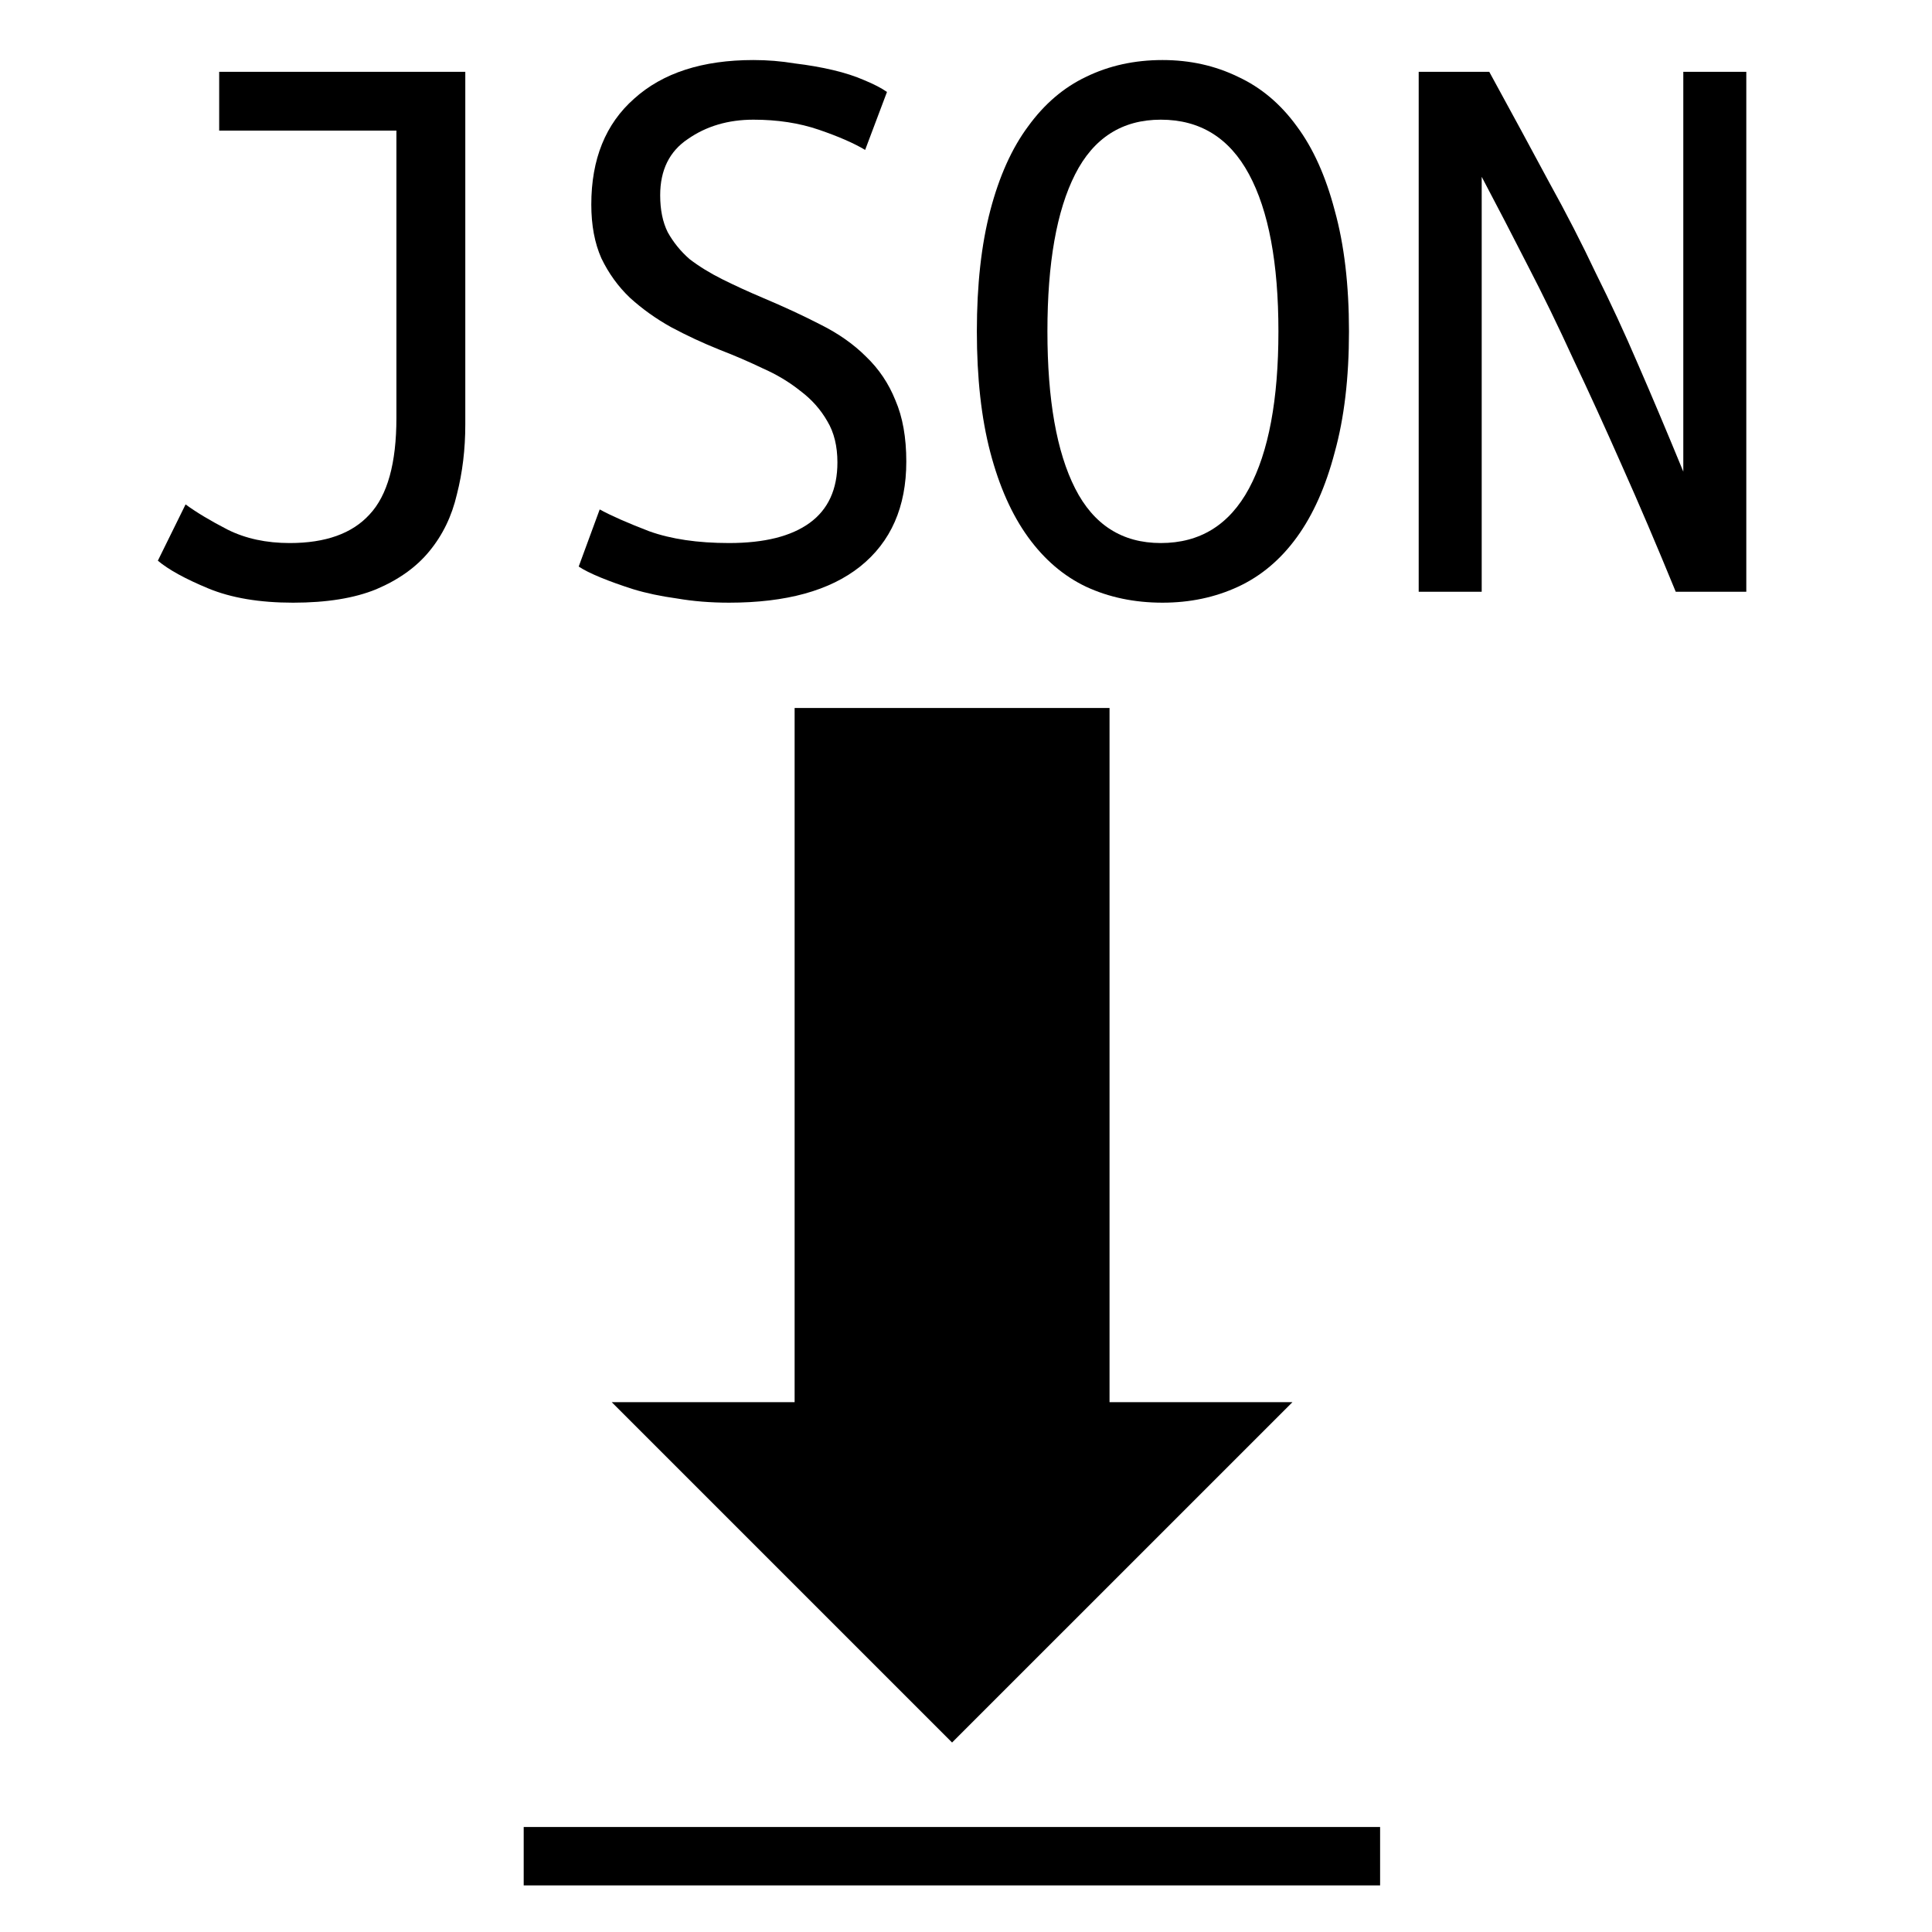 <?xml version="1.0" encoding="UTF-8" standalone="no"?>
<!-- Created with Inkscape (http://www.inkscape.org/) -->

<svg
   xmlns:dc="http://purl.org/dc/elements/1.1/"
   xmlns:cc="http://creativecommons.org/ns#"
   xmlns:rdf="http://www.w3.org/1999/02/22-rdf-syntax-ns#"
   xmlns:svg="http://www.w3.org/2000/svg"
   xmlns="http://www.w3.org/2000/svg"
   xmlns:xlink="http://www.w3.org/1999/xlink"
   xmlns:sodipodi="http://sodipodi.sourceforge.net/DTD/sodipodi-0.dtd"
   xmlns:inkscape="http://www.inkscape.org/namespaces/inkscape"
   width="92"
   height="92"
   id="svg2"
   version="1.1"
   inkscape:version="0.48.4 r9939"
   sodipodi:docname="logo.svg"
   inkscape:export-filename="/home/ahwayakchih/www/webextension-extract-json/src/icon-48px.png"
   inkscape:export-xdpi="46.959999"
   inkscape:export-ydpi="46.959999">
  <defs
     id="defs4">
    <linearGradient
       inkscape:collect="always"
       id="linearGradient3821">
      <stop
         style="stop-color:#000000;stop-opacity:1;"
         offset="0"
         id="stop3823" />
      <stop
         style="stop-color:#000000;stop-opacity:0;"
         offset="1"
         id="stop3825" />
    </linearGradient>
    <linearGradient
       gradientTransform="matrix(0.999,0,0,0.999,689.008,-388.844)"
       gradientUnits="userSpaceOnUse"
       xlink:href="#linearGradient8385"
       id="linearGradient3005"
       y2="525.908"
       x2="-553.27"
       y1="413.045"
       x1="-666.117" />
    <linearGradient
       gradientTransform="matrix(0.999,0,0,0.999,689.008,-388.844)"
       gradientUnits="userSpaceOnUse"
       xlink:href="#linearGradient8385"
       id="linearGradient3002"
       y2="413.045"
       x2="-666.116"
       y1="525.908"
       x1="-553.27" />
    <linearGradient
       id="linearGradient8385">
      <stop
         offset="0"
         style="stop-color:#000000;stop-opacity:1"
         id="stop8387" />
      <stop
         offset="1"
         style="stop-color:#ffffff;stop-opacity:1"
         id="stop8389" />
    </linearGradient>
    <linearGradient
       inkscape:collect="always"
       xlink:href="#linearGradient3821"
       id="linearGradient3827"
       x1="24.947"
       y1="88.394"
       x2="65.728"
       y2="88.394"
       gradientUnits="userSpaceOnUse" />
    <linearGradient
       inkscape:collect="always"
       xlink:href="#linearGradient3821"
       id="linearGradient3829"
       x1="33.714"
       y1="-45.337"
       x2="82.977"
       y2="-45.337"
       gradientUnits="userSpaceOnUse" />
    <linearGradient
       inkscape:collect="always"
       xlink:href="#linearGradient3821"
       id="linearGradient3831"
       x1="7.517"
       y1="15.779"
       x2="83.157"
       y2="15.779"
       gradientUnits="userSpaceOnUse" />
  </defs>
  <sodipodi:namedview
     id="base"
     pagecolor="#ffffff"
     bordercolor="#666666"
     borderopacity="1.0"
     inkscape:pageopacity="0.0"
     inkscape:pageshadow="2"
     inkscape:zoom="5.6"
     inkscape:cx="115.71348"
     inkscape:cy="41.519942"
     inkscape:document-units="px"
     inkscape:current-layer="layer1"
     showgrid="false"
     inkscape:object-nodes="true"
     inkscape:window-width="1920"
     inkscape:window-height="1013"
     inkscape:window-x="0"
     inkscape:window-y="27"
     inkscape:window-maximized="1" />
  <g
     inkscape:label="Layer 1"
     inkscape:groupmode="layer"
     id="layer1">
    <path
       inkscape:connector-curvature="0"
       id="path3022"
       style="font-size:40px;font-style:normal;font-variant:normal;font-weight:normal;font-stretch:normal;line-height:125%;letter-spacing:0px;word-spacing:0px;fill:#000000;fill-opacity:1;stroke:none;font-family:Ubuntu Mono;-inkscape-font-specification:Ubuntu Mono"
       d="m 10.437,6.219 0,-2.8 11.72,0 0,16.8 c -1.6e-5,1.173 -0.133,2.28 -0.4,3.32 -0.24,1.04 -0.68,1.947 -1.32,2.72 -0.613,0.747 -1.453,1.347 -2.52,1.8 -1.04,0.427 -2.36,0.64 -3.96,0.64 -1.6,-1e-6 -2.947,-0.227 -4.04,-0.68 -1.093,-0.453 -1.893,-0.893 -2.4,-1.32 l 1.32,-2.68 c 0.507,0.373 1.173,0.773 2,1.2 0.853,0.427 1.84,0.64 2.96,0.64 1.707,2e-6 2.973,-0.453 3.8,-1.36 0.853,-0.907 1.28,-2.44 1.28,-4.6 l 0,-13.68 -8.44,0" />
    <path
       inkscape:connector-curvature="0"
       id="path3024"
       style="font-size:40px;font-style:normal;font-variant:normal;font-weight:normal;font-stretch:normal;line-height:125%;letter-spacing:0px;word-spacing:0px;fill:#000000;fill-opacity:1;stroke:none;font-family:Ubuntu Mono;-inkscape-font-specification:Ubuntu Mono"
       d="m 34.717,25.859 c 1.68,2e-6 2.96,-0.32 3.84,-0.96 0.88,-0.64 1.32,-1.6 1.32,-2.88 -1.4e-5,-0.773 -0.16,-1.427 -0.48,-1.96 -0.32,-0.56 -0.747,-1.04 -1.28,-1.44 -0.533,-0.427 -1.133,-0.787 -1.8,-1.08 -0.667,-0.32 -1.347,-0.613 -2.04,-0.88 -0.8,-0.32 -1.573,-0.68 -2.32,-1.08 -0.72,-0.4 -1.373,-0.867 -1.96,-1.4 -0.56,-0.533 -1.013,-1.16 -1.36,-1.88 -0.32,-0.72 -0.48,-1.573 -0.48,-2.56 -2e-6,-2.16 0.68,-3.84 2.04,-5.04 1.36,-1.227 3.253,-1.84 5.68,-1.84 0.667,2.53e-5 1.32,0.053 1.96,0.16 0.667,0.08 1.28,0.187 1.84,0.32 0.56,0.133 1.053,0.293 1.48,0.48 0.453,0.187 0.813,0.373 1.08,0.56 l -1.04,2.76 c -0.533,-0.32 -1.267,-0.64 -2.2,-0.96 -0.933,-0.32 -1.973,-0.48 -3.12,-0.48 -1.2,2.25e-5 -2.24,0.307 -3.12,0.92 -0.88,0.587 -1.32,1.48 -1.32,2.68 -6e-6,0.693 0.12,1.28 0.36,1.76 0.267,0.48 0.613,0.907 1.04,1.28 0.453,0.347 0.973,0.667 1.56,0.96 0.587,0.293 1.227,0.587 1.92,0.88 1.013,0.427 1.933,0.853 2.76,1.28 0.853,0.427 1.573,0.933 2.16,1.52 0.613,0.587 1.08,1.28 1.4,2.08 0.347,0.8 0.52,1.773 0.52,2.92 -1.7e-5,2.16 -0.733,3.827 -2.2,5 -1.44,1.147 -3.52,1.72 -6.24,1.72 -0.88,-1e-6 -1.707,-0.067 -2.48,-0.2 -0.773,-0.107 -1.467,-0.253 -2.08,-0.44 -0.587,-0.187 -1.107,-0.373 -1.56,-0.56 -0.453,-0.187 -0.8,-0.36 -1.04,-0.52 l 1,-2.72 c 0.533,0.293 1.32,0.64 2.36,1.04 1.04,0.373 2.307,0.56 3.8,0.56" />
    <path
       inkscape:connector-curvature="0"
       id="path3026"
       style="font-size:40px;font-style:normal;font-variant:normal;font-weight:normal;font-stretch:normal;line-height:125%;letter-spacing:0px;word-spacing:0px;fill:#000000;fill-opacity:1;stroke:none;font-family:Ubuntu Mono;-inkscape-font-specification:Ubuntu Mono"
       d="m 46.517,15.779 c -10e-7,-2.213 0.213,-4.133 0.64,-5.76 0.427,-1.627 1.027,-2.96 1.8,-4 0.773,-1.067 1.693,-1.853 2.76,-2.36 1.093,-0.533 2.307,-0.8 3.64,-0.8 1.307,2.53e-5 2.507,0.267 3.6,0.8 1.093,0.507 2.027,1.293 2.8,2.36 0.773,1.04 1.373,2.373 1.8,4 0.453,1.627 0.68,3.547 0.68,5.76 -1.8e-5,2.213 -0.227,4.133 -0.68,5.76 -0.427,1.627 -1.027,2.973 -1.8,4.04 -0.773,1.067 -1.707,1.853 -2.8,2.36 -1.093,0.507 -2.293,0.76 -3.6,0.76 -1.333,-1e-6 -2.547,-0.253 -3.64,-0.76 -1.067,-0.507 -1.987,-1.293 -2.76,-2.36 -0.773,-1.067 -1.373,-2.413 -1.8,-4.04 -0.427,-1.627 -0.64,-3.547 -0.64,-5.76 m 3.36,0 c -4e-6,3.253 0.44,5.747 1.32,7.48 0.88,1.733 2.24,2.6 4.08,2.6 1.867,2e-6 3.267,-0.867 4.2,-2.6 0.933,-1.733 1.4,-4.227 1.4,-7.48 -1.5e-5,-3.253 -0.467,-5.747 -1.4,-7.48 -0.933,-1.733 -2.333,-2.6 -4.2,-2.6 -1.84,2.25e-5 -3.2,0.867 -4.08,2.6 -0.88,1.733 -1.32,4.227 -1.32,7.48" />
    <path
       inkscape:connector-curvature="0"
       id="path3028"
       style="font-size:40px;font-style:normal;font-variant:normal;font-weight:normal;font-stretch:normal;line-height:125%;letter-spacing:0px;word-spacing:0px;fill:#000000;fill-opacity:1;stroke:none;font-family:Ubuntu Mono;-inkscape-font-specification:Ubuntu Mono"
       d="m 79.797,28.179 c -0.907,-2.213 -1.76,-4.213 -2.56,-6 -0.8,-1.813 -1.573,-3.507 -2.32,-5.08 -0.72,-1.573 -1.44,-3.053 -2.16,-4.44 -0.72,-1.413 -1.453,-2.827 -2.2,-4.24 l 0,19.76 -3,0 0,-24.76 3.36,0 c 1.093,2 2.04,3.747 2.84,5.24 0.827,1.493 1.573,2.947 2.24,4.36 0.693,1.387 1.36,2.827 2,4.32 0.64,1.467 1.36,3.173 2.16,5.12 l 0,-19.04 3,0 0,24.76 -3.36,0" />
    <path
       inkscape:connector-curvature="0"
       id="path3031"
       style="font-size:65.344px;font-style:normal;font-weight:normal;line-height:125%;letter-spacing:0px;word-spacing:0px;fill:#000000;fill-opacity:1;stroke:none;font-family:Sans"
       d="M 61.546,66.769 45.337,82.977 29.129,66.769 l 8.71,0 0,-33.055 14.996,0 0,33.055 8.71,0" />
    <path
       style="font-size:40px;font-style:normal;font-weight:normal;line-height:125%;letter-spacing:0px;word-spacing:0px;fill:#000000;fill-opacity:1;stroke:none;font-family:Sans"
       d="m 24.938,87 0,2.781 40.781,0 0,-2.781 z"
       id="path3034"
       inkscape:connector-curvature="0"
       sodipodi:nodetypes="ccccc" />
  </g>
</svg>
